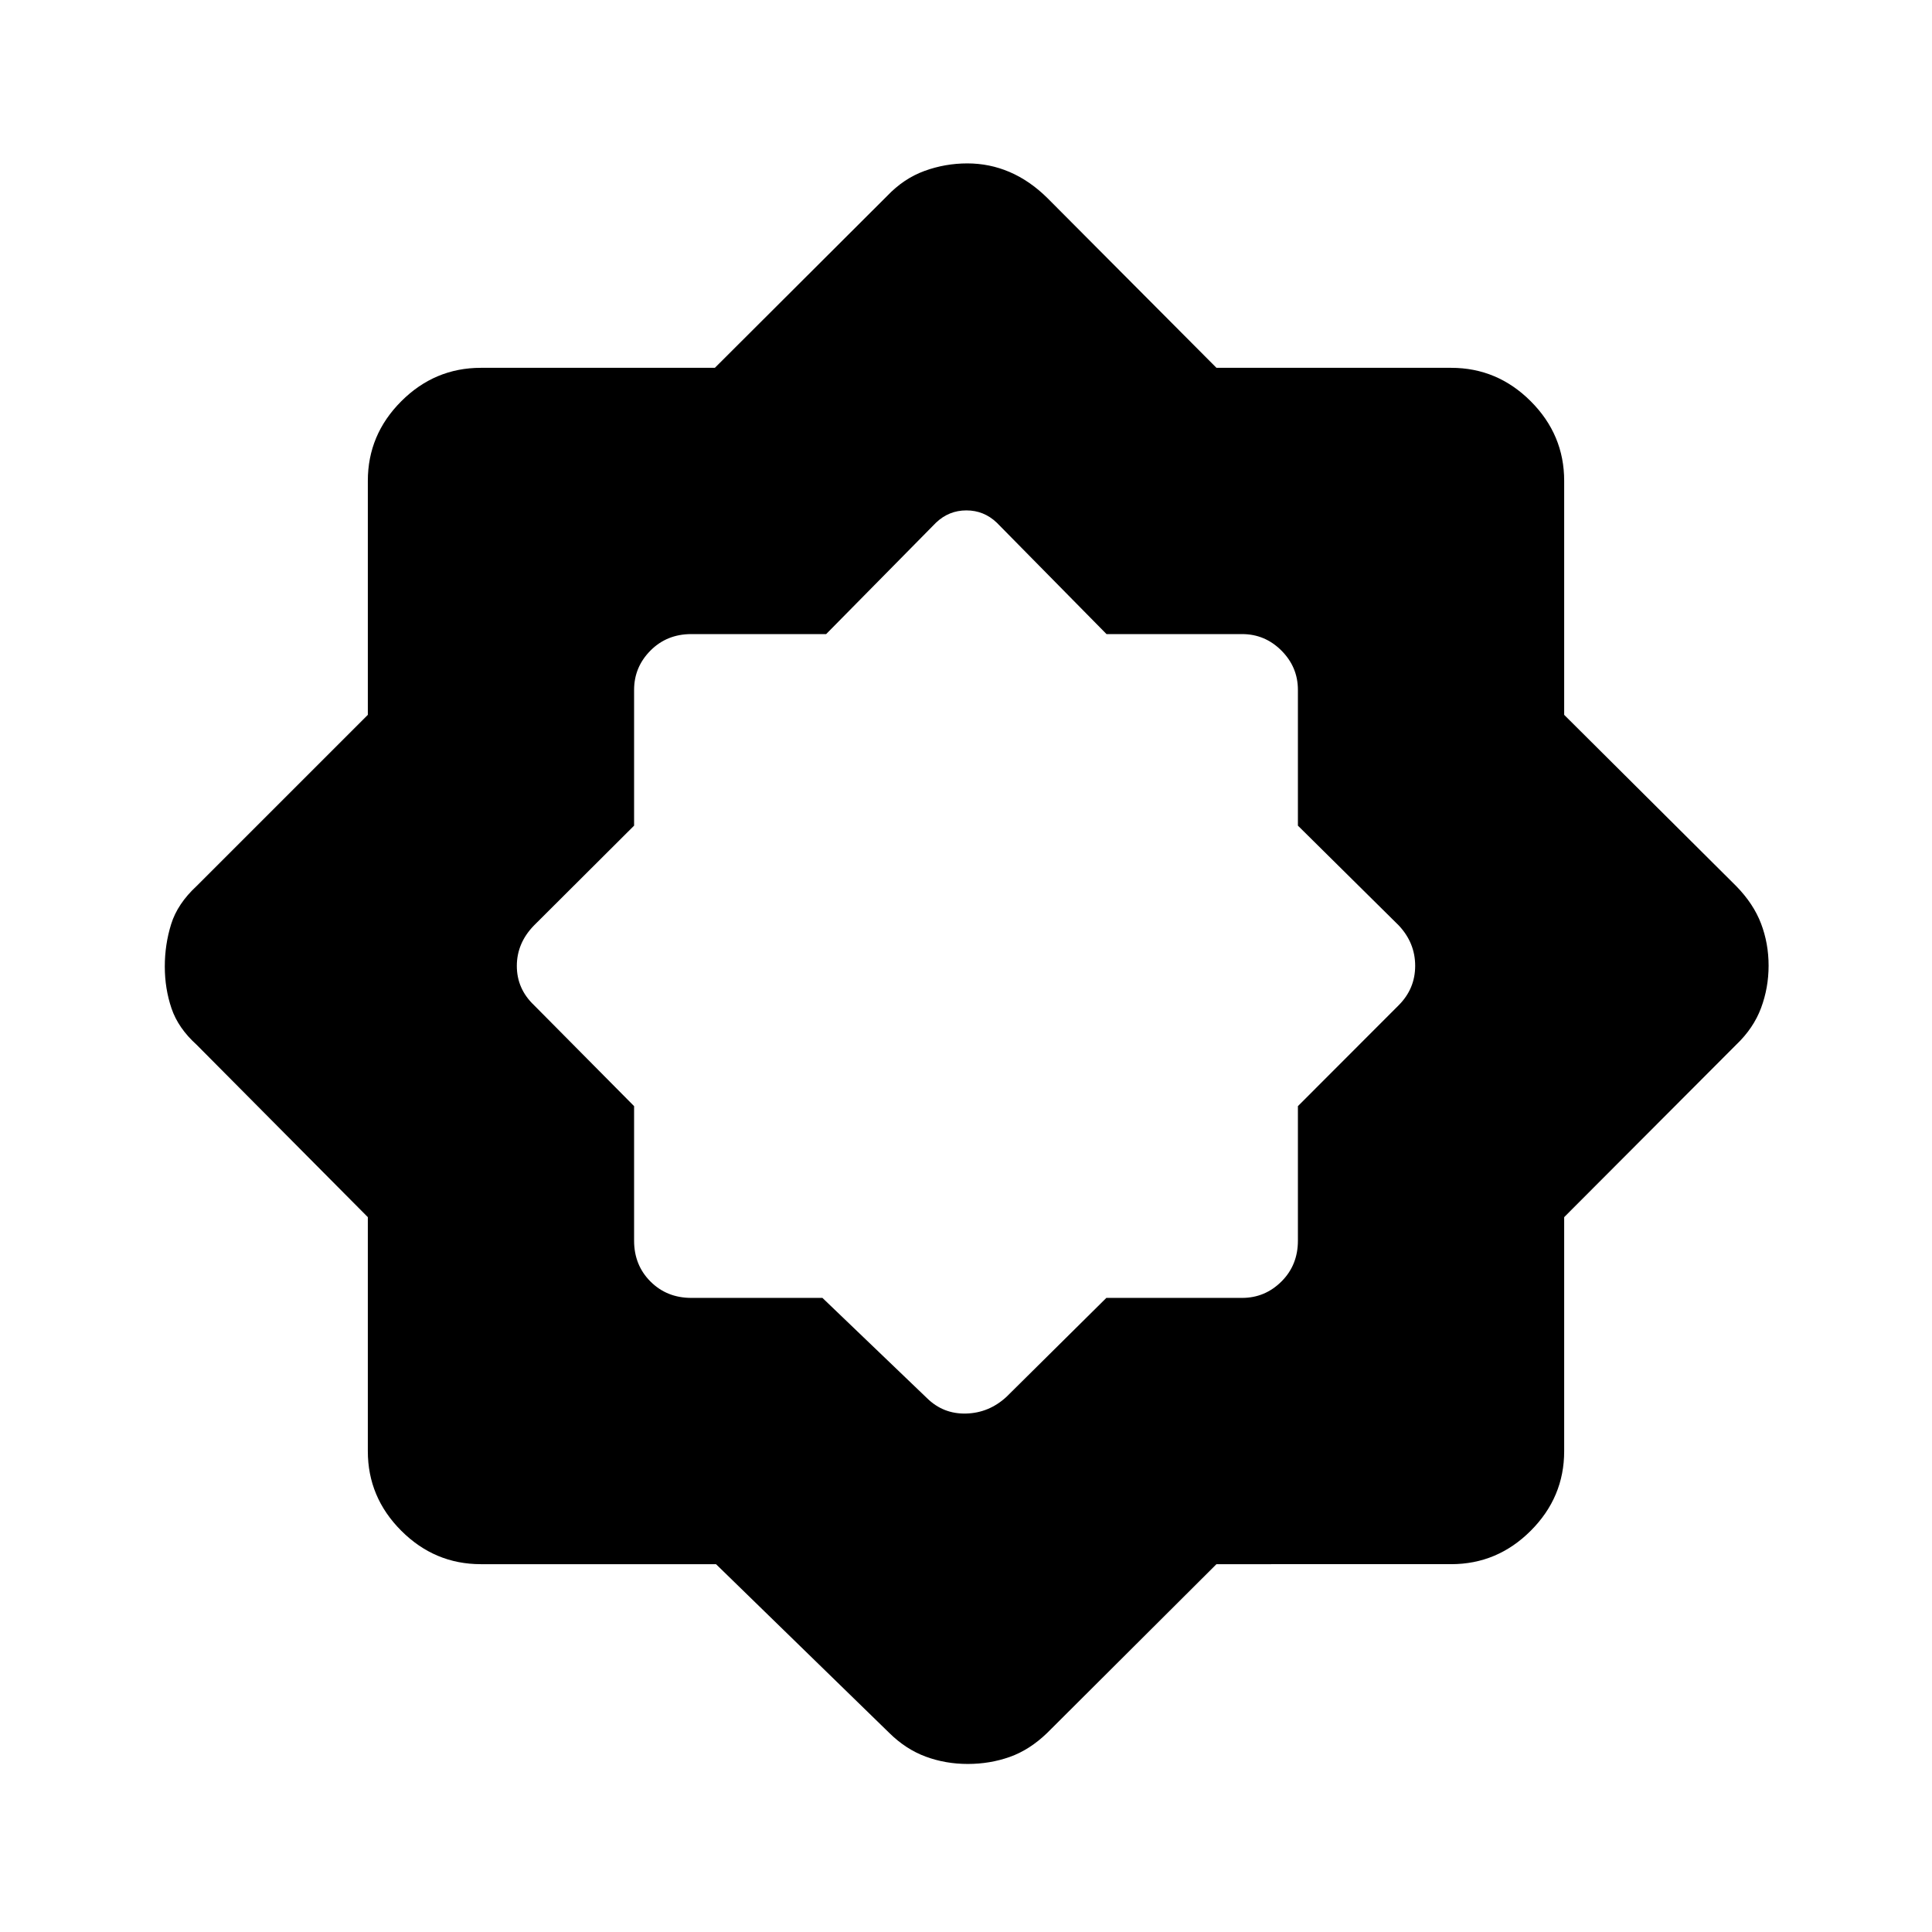 <svg xmlns="http://www.w3.org/2000/svg" height="48" viewBox="0 -960 960 960" width="48"><path d="M355.781-182.771H238.924q-22.928 0-39.54-16.613-16.613-16.612-16.613-39.54v-116.281l-85.077-85.664q-9.15-8.263-12.479-18.085-3.329-9.822-3.329-20.776t3.163-21.088q3.163-10.135 12.645-18.913l85.077-85.064v-116.281q0-22.927 16.613-39.54 16.612-16.613 39.54-16.613h116.281l85.664-85.461q8.208-8.616 18.49-12.366 10.282-3.75 21.292-3.75 11.01 0 20.97 4.254 9.96 4.253 18.725 12.862l84.103 84.461h116.627q22.927 0 39.54 16.613t16.613 39.54v116.281l85.461 85.064q8.616 8.808 12.366 18.674t3.75 20.865q0 11-3.75 21.057-3.75 10.058-12.366 18.266l-85.461 85.664v116.281q0 22.928-16.613 39.54-16.613 16.613-39.54 16.613H604.449l-84.103 83.846q-8.721 8.428-18.59 11.926-9.869 3.497-20.872 3.497-11.092 0-20.96-3.663t-18.055-11.76l-86.088-83.846Zm52.882-132.307 51.914 49.769q8.115 8 19.486 7.692 11.371-.308 20.052-8.308l49.627-49.153h67.449q11.348 0 19.54-8.139 8.191-8.14 8.191-20.284v-66.863l50.153-50.213q8.116-8.185 8.116-19.521t-8.116-20.017l-50.153-49.627v-67.449q0-11.348-8.191-19.54-8.192-8.191-19.54-8.191h-67.37l-54.513-55.346q-6.405-6.115-15.112-6.115t-15.119 6.115l-54.565 55.346h-67.011q-12.144 0-20.284 8.191-8.139 8.192-8.139 19.54v67.449l-49.769 49.627q-8.5 8.751-8.5 20.087t8.5 19.451l49.769 50.213v66.863q0 12.144 8.139 20.284 8.14 8.139 20.284 8.139h65.162Z"/></svg>